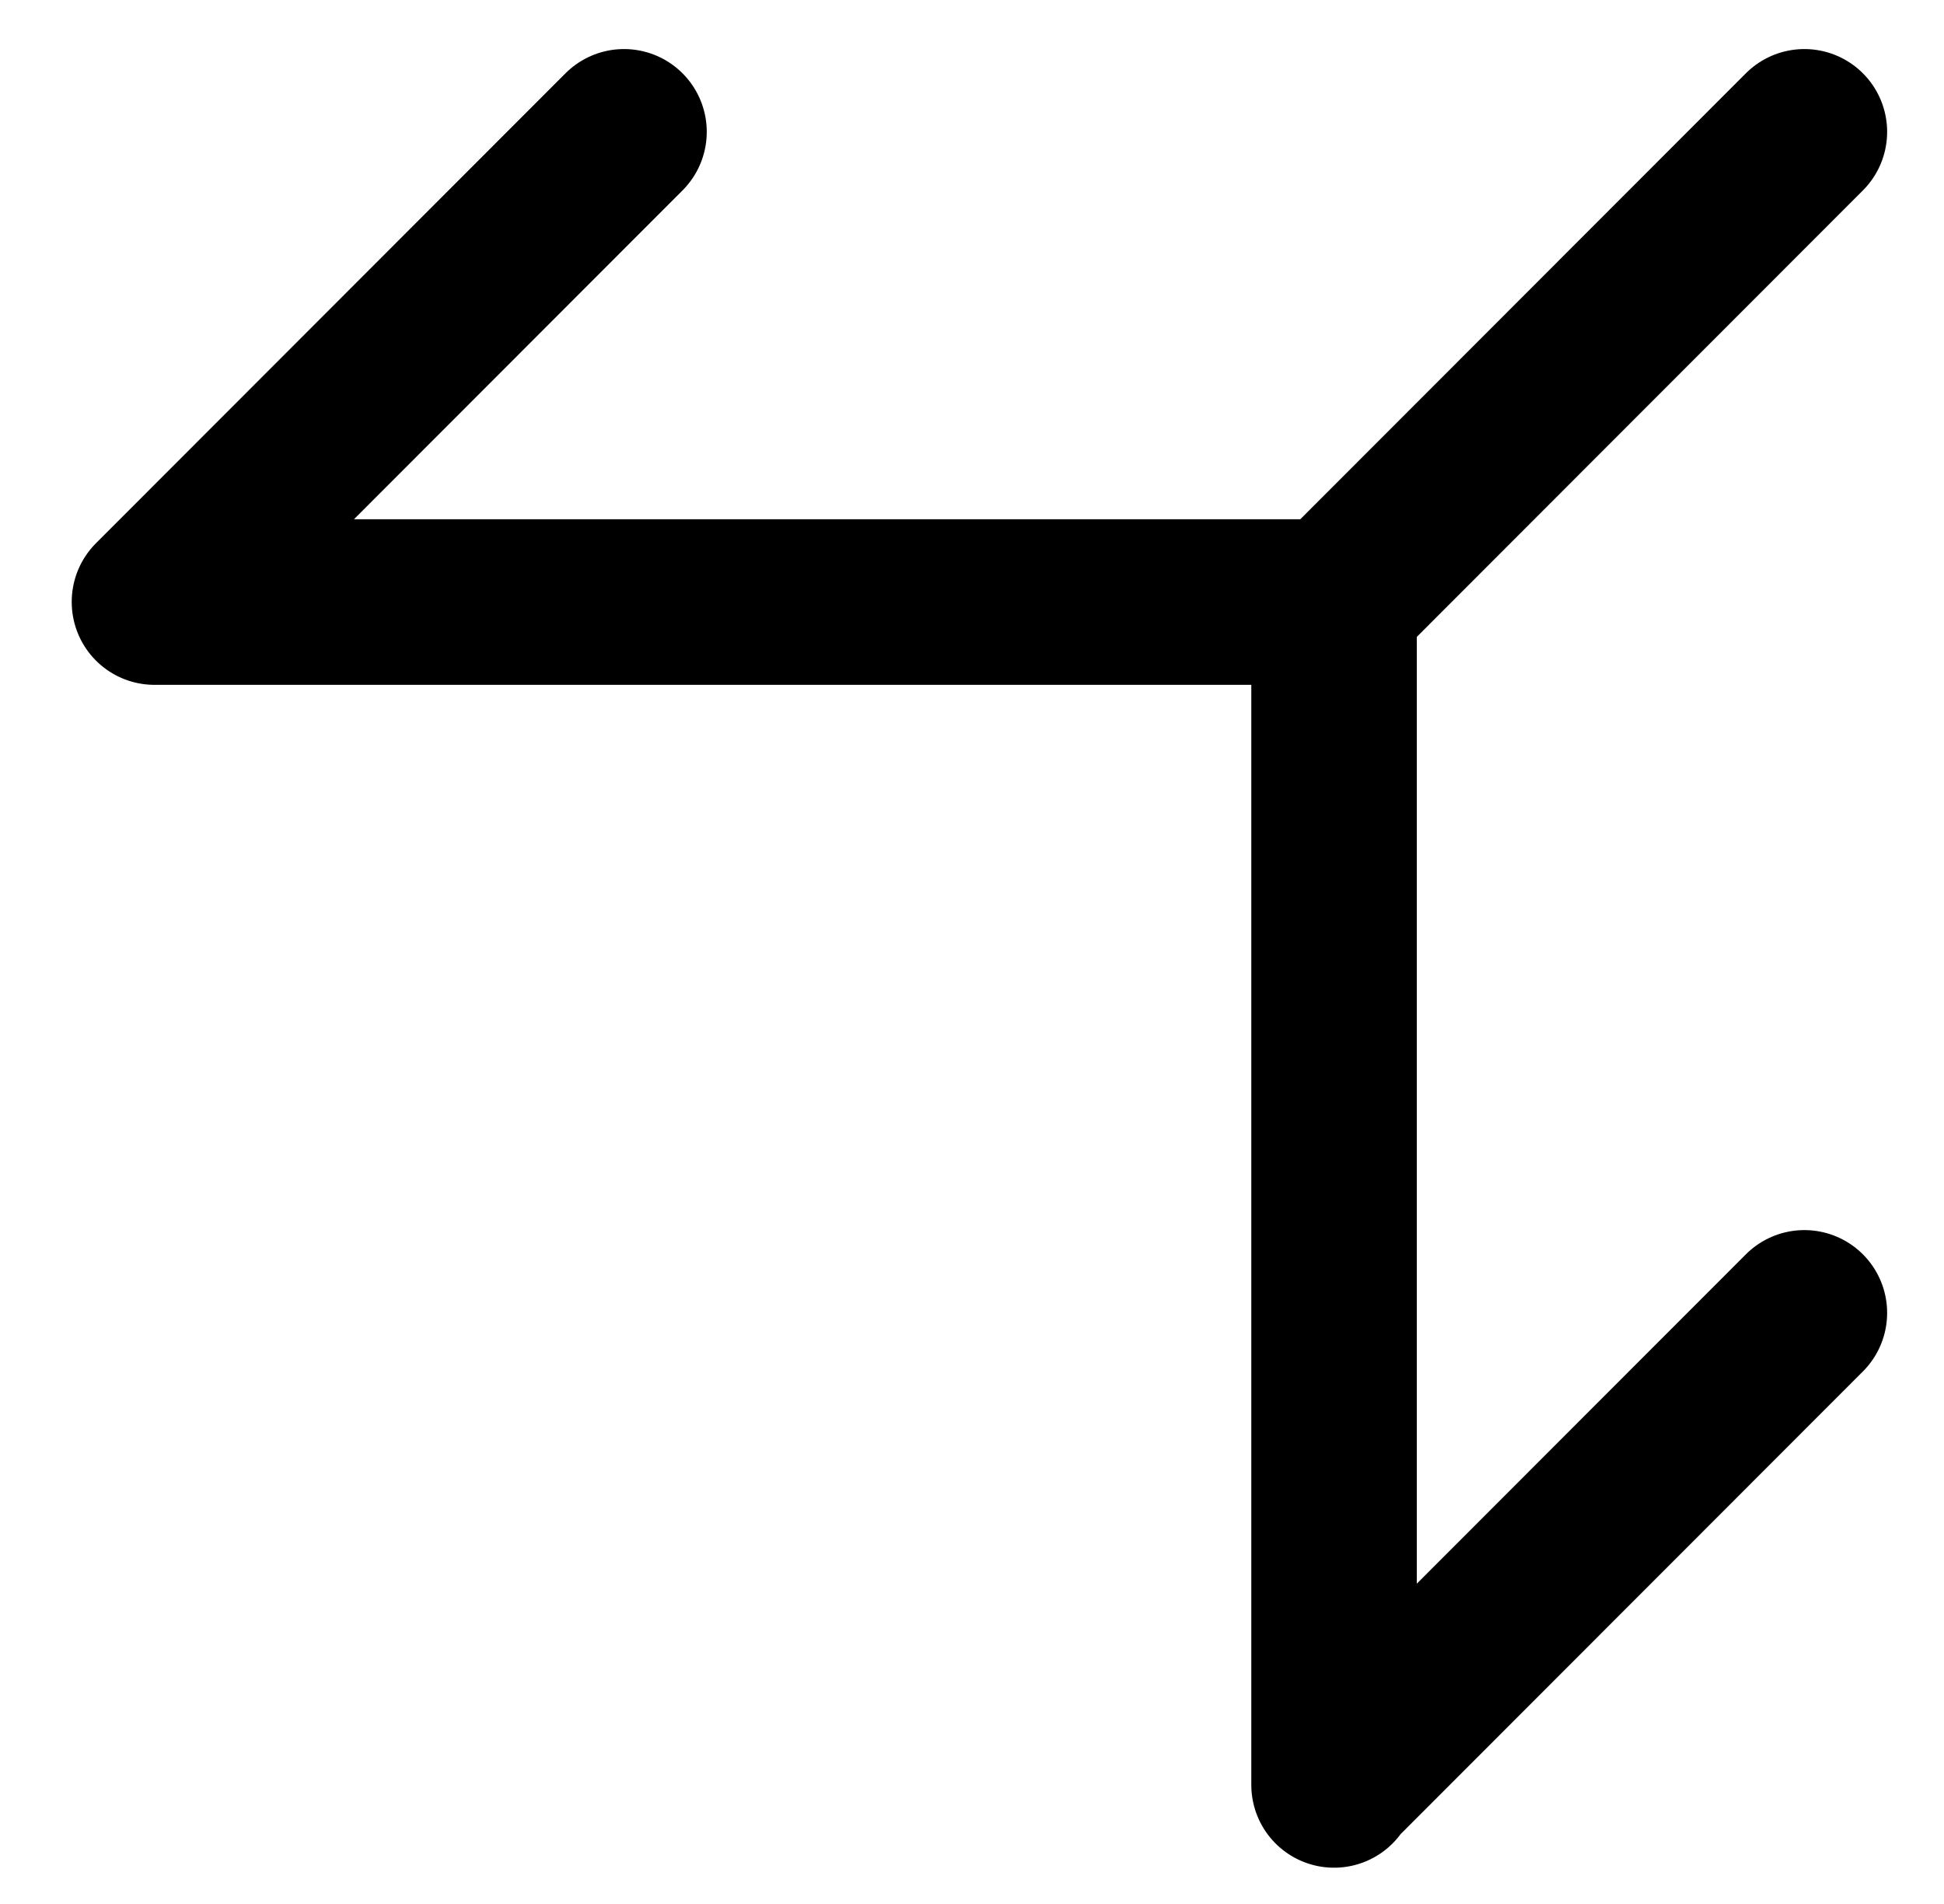 <?xml version="1.0" encoding="UTF-8" standalone="no"?>
<!DOCTYPE svg PUBLIC "-//W3C//DTD SVG 1.1//EN" "http://www.w3.org/Graphics/SVG/1.1/DTD/svg11.dtd">
<svg width="100%" height="100%" viewBox="0 0 49 48" version="1.1" xmlns="http://www.w3.org/2000/svg" xmlns:xlink="http://www.w3.org/1999/xlink" xml:space="preserve" xmlns:serif="http://www.serif.com/" style="fill-rule:evenodd;clip-rule:evenodd;stroke-linecap:round;stroke-linejoin:round;stroke-miterlimit:1.5;">
    <g transform="matrix(1,0,0,1,-448,-294)">
        <g id="Black-Logo" serif:id="Black Logo" transform="matrix(0.409,0,0,0.389,276.569,192.948)">
            <rect x="419.282" y="260.109" width="119.843" height="123.552" style="fill:none;"/>
            <g transform="matrix(2.446,0,0,2.574,-2913.23,-966.467)">
                <path d="M1396.01,491.547L1407.84,479.715M1366.27,491.547L1378.1,479.715M1395.99,491.582L1395.99,521.335M1396.02,491.553L1366.27,491.553M1396.01,521.283L1407.84,509.451" style="stroke:black;stroke-width:4.17px;"/>
            </g>
        </g>
    </g>
</svg>
